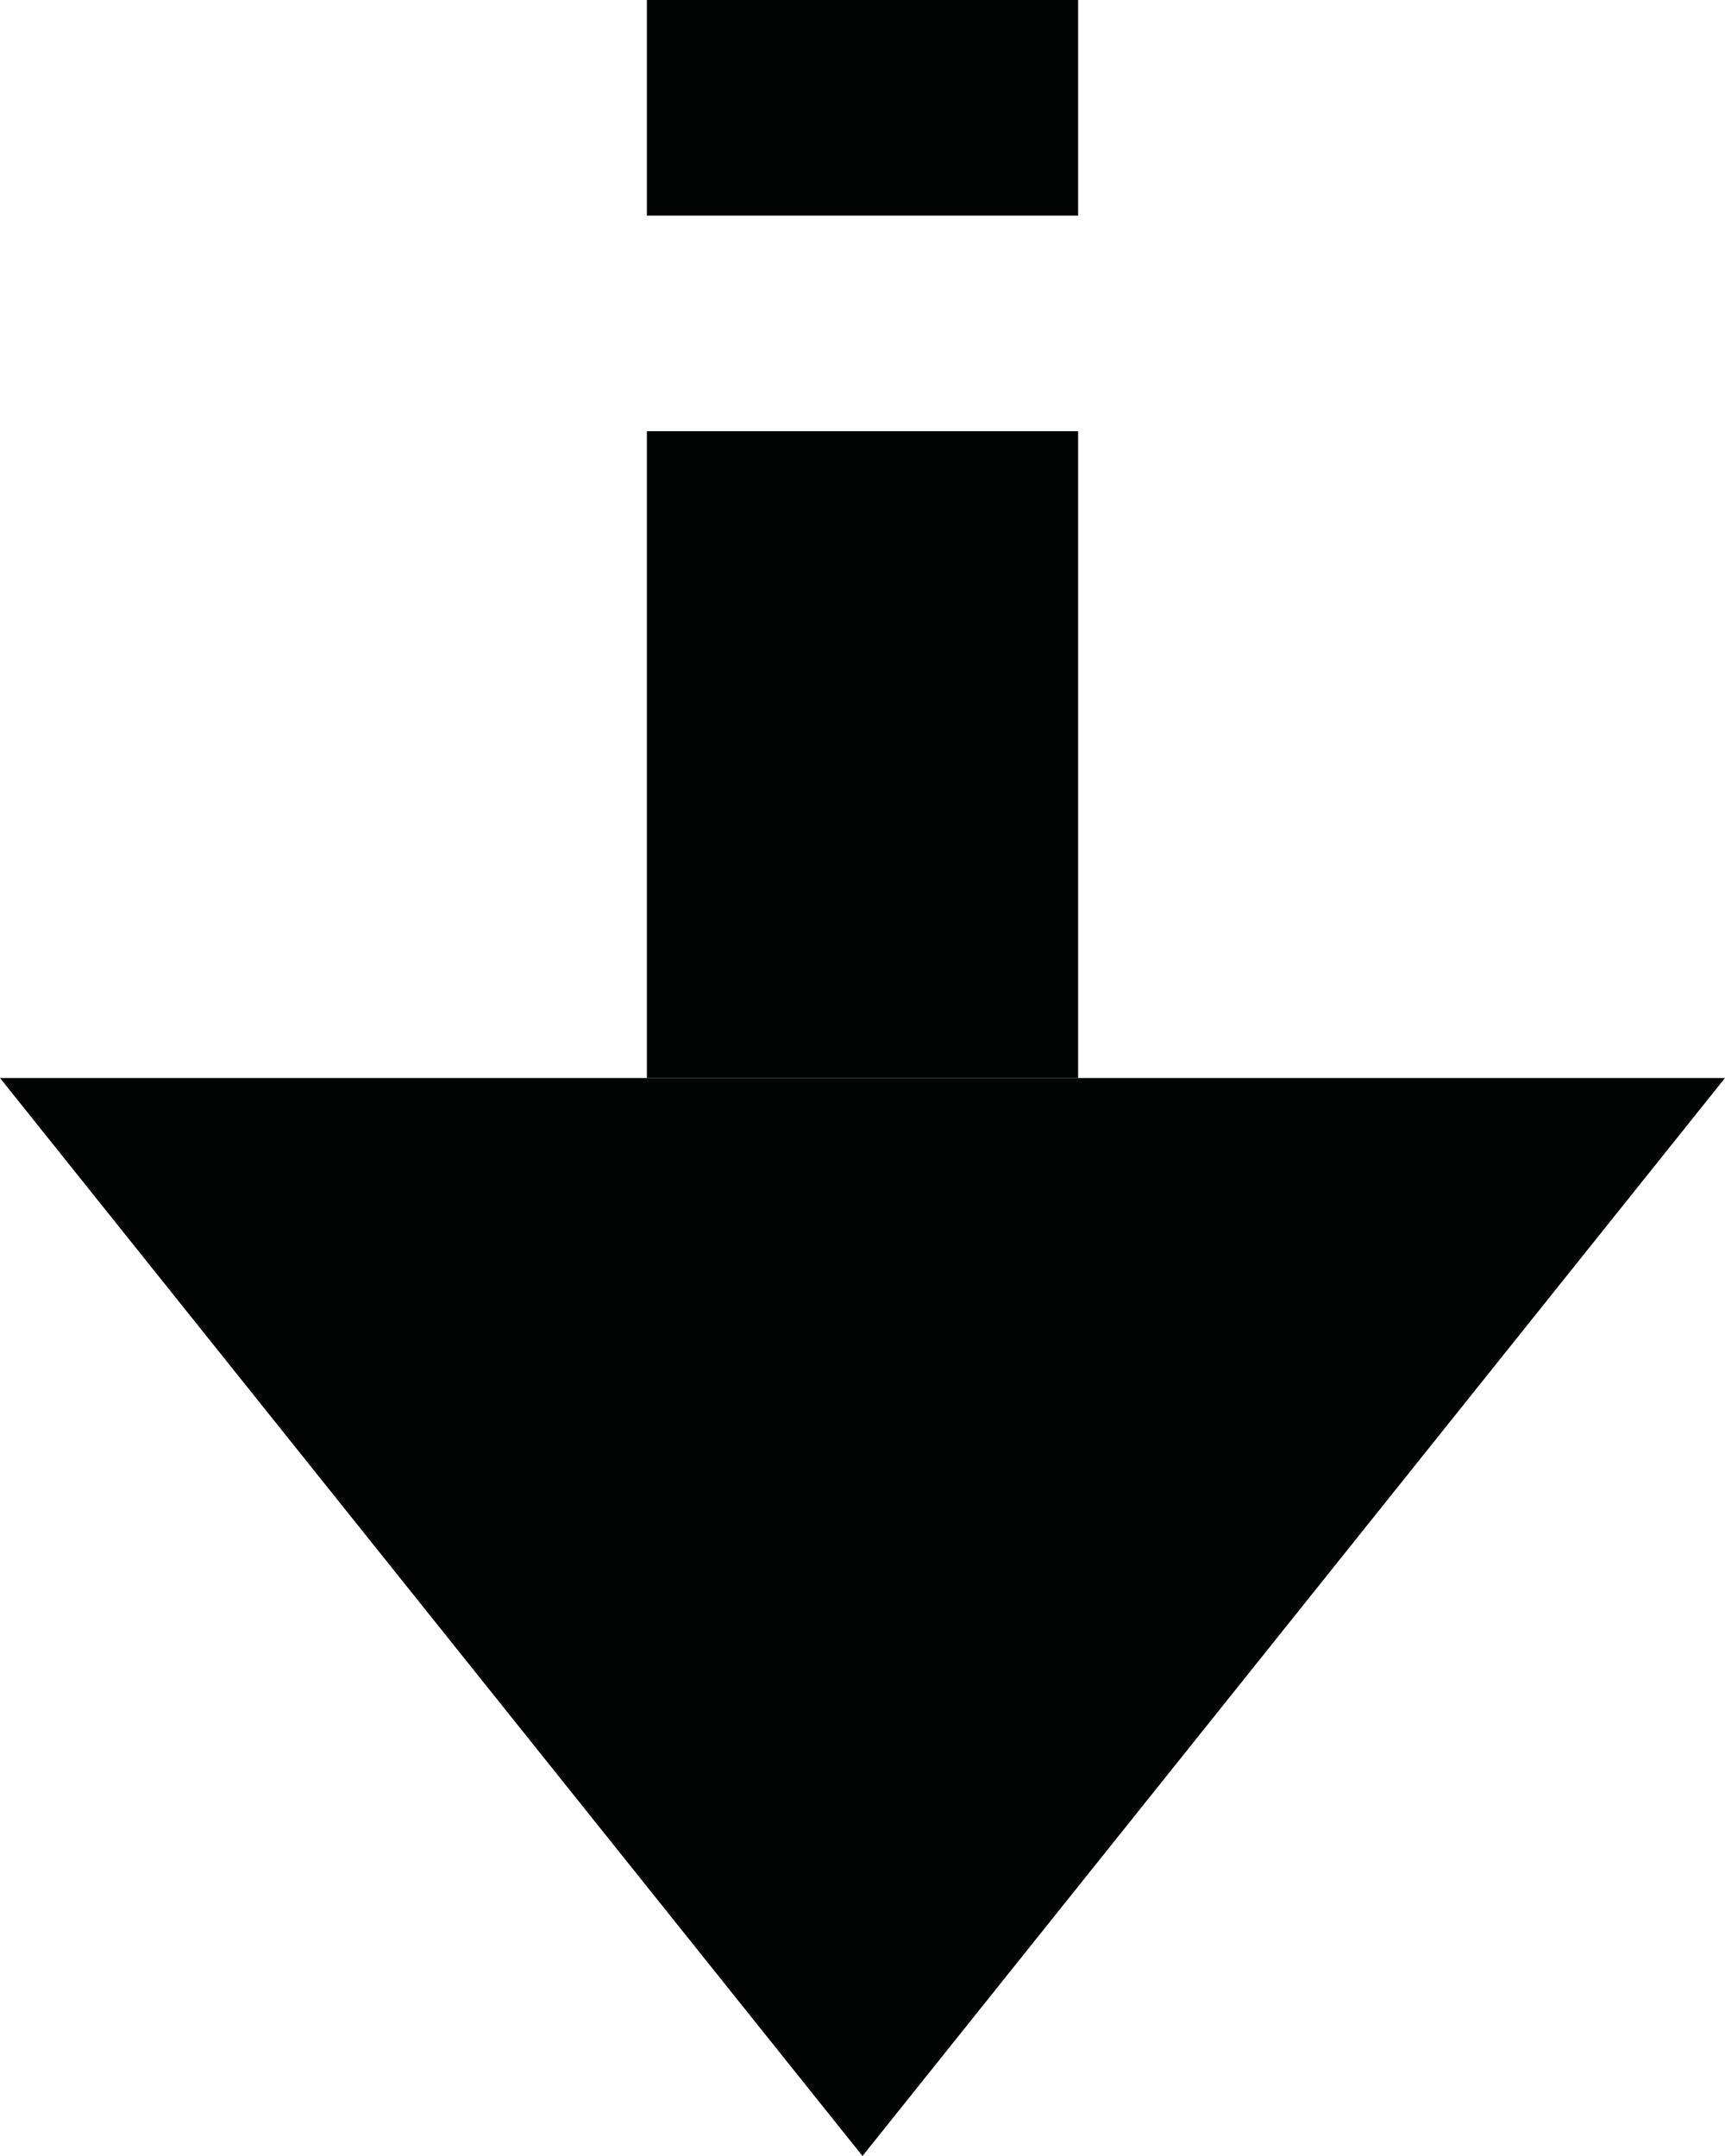 <?xml version="1.0" encoding="UTF-8"?>
<svg width="8px" height="10px" viewBox="0 0 8 10" version="1.1" xmlns="http://www.w3.org/2000/svg" xmlns:xlink="http://www.w3.org/1999/xlink">
    <!-- Generator: Sketch 55.2 (78181) - https://sketchapp.com -->
    <title>Group 9 Copy@2x</title>
    <desc>Created with Sketch.</desc>
    <g id="Page-1" stroke="none" stroke-width="1" fill="none" fill-rule="evenodd">
        <g id="Artboard-Copy-4" transform="translate(-246, -19)" fill="#020303">
            <g id="Group-9-Copy" transform="translate(250, 24) rotate(180) translate(-250, -24) translate(244, 18)">
                <polygon id="Fill-3" points="6 1 10 6 2 6"></polygon>
                <polygon id="Fill-5" points="5 9 7 9 7 6 5 6"></polygon>
                <polygon id="Fill-7" points="5 11 7 11 7 10 5 10"></polygon>
            </g>
        </g>
    </g>
</svg>